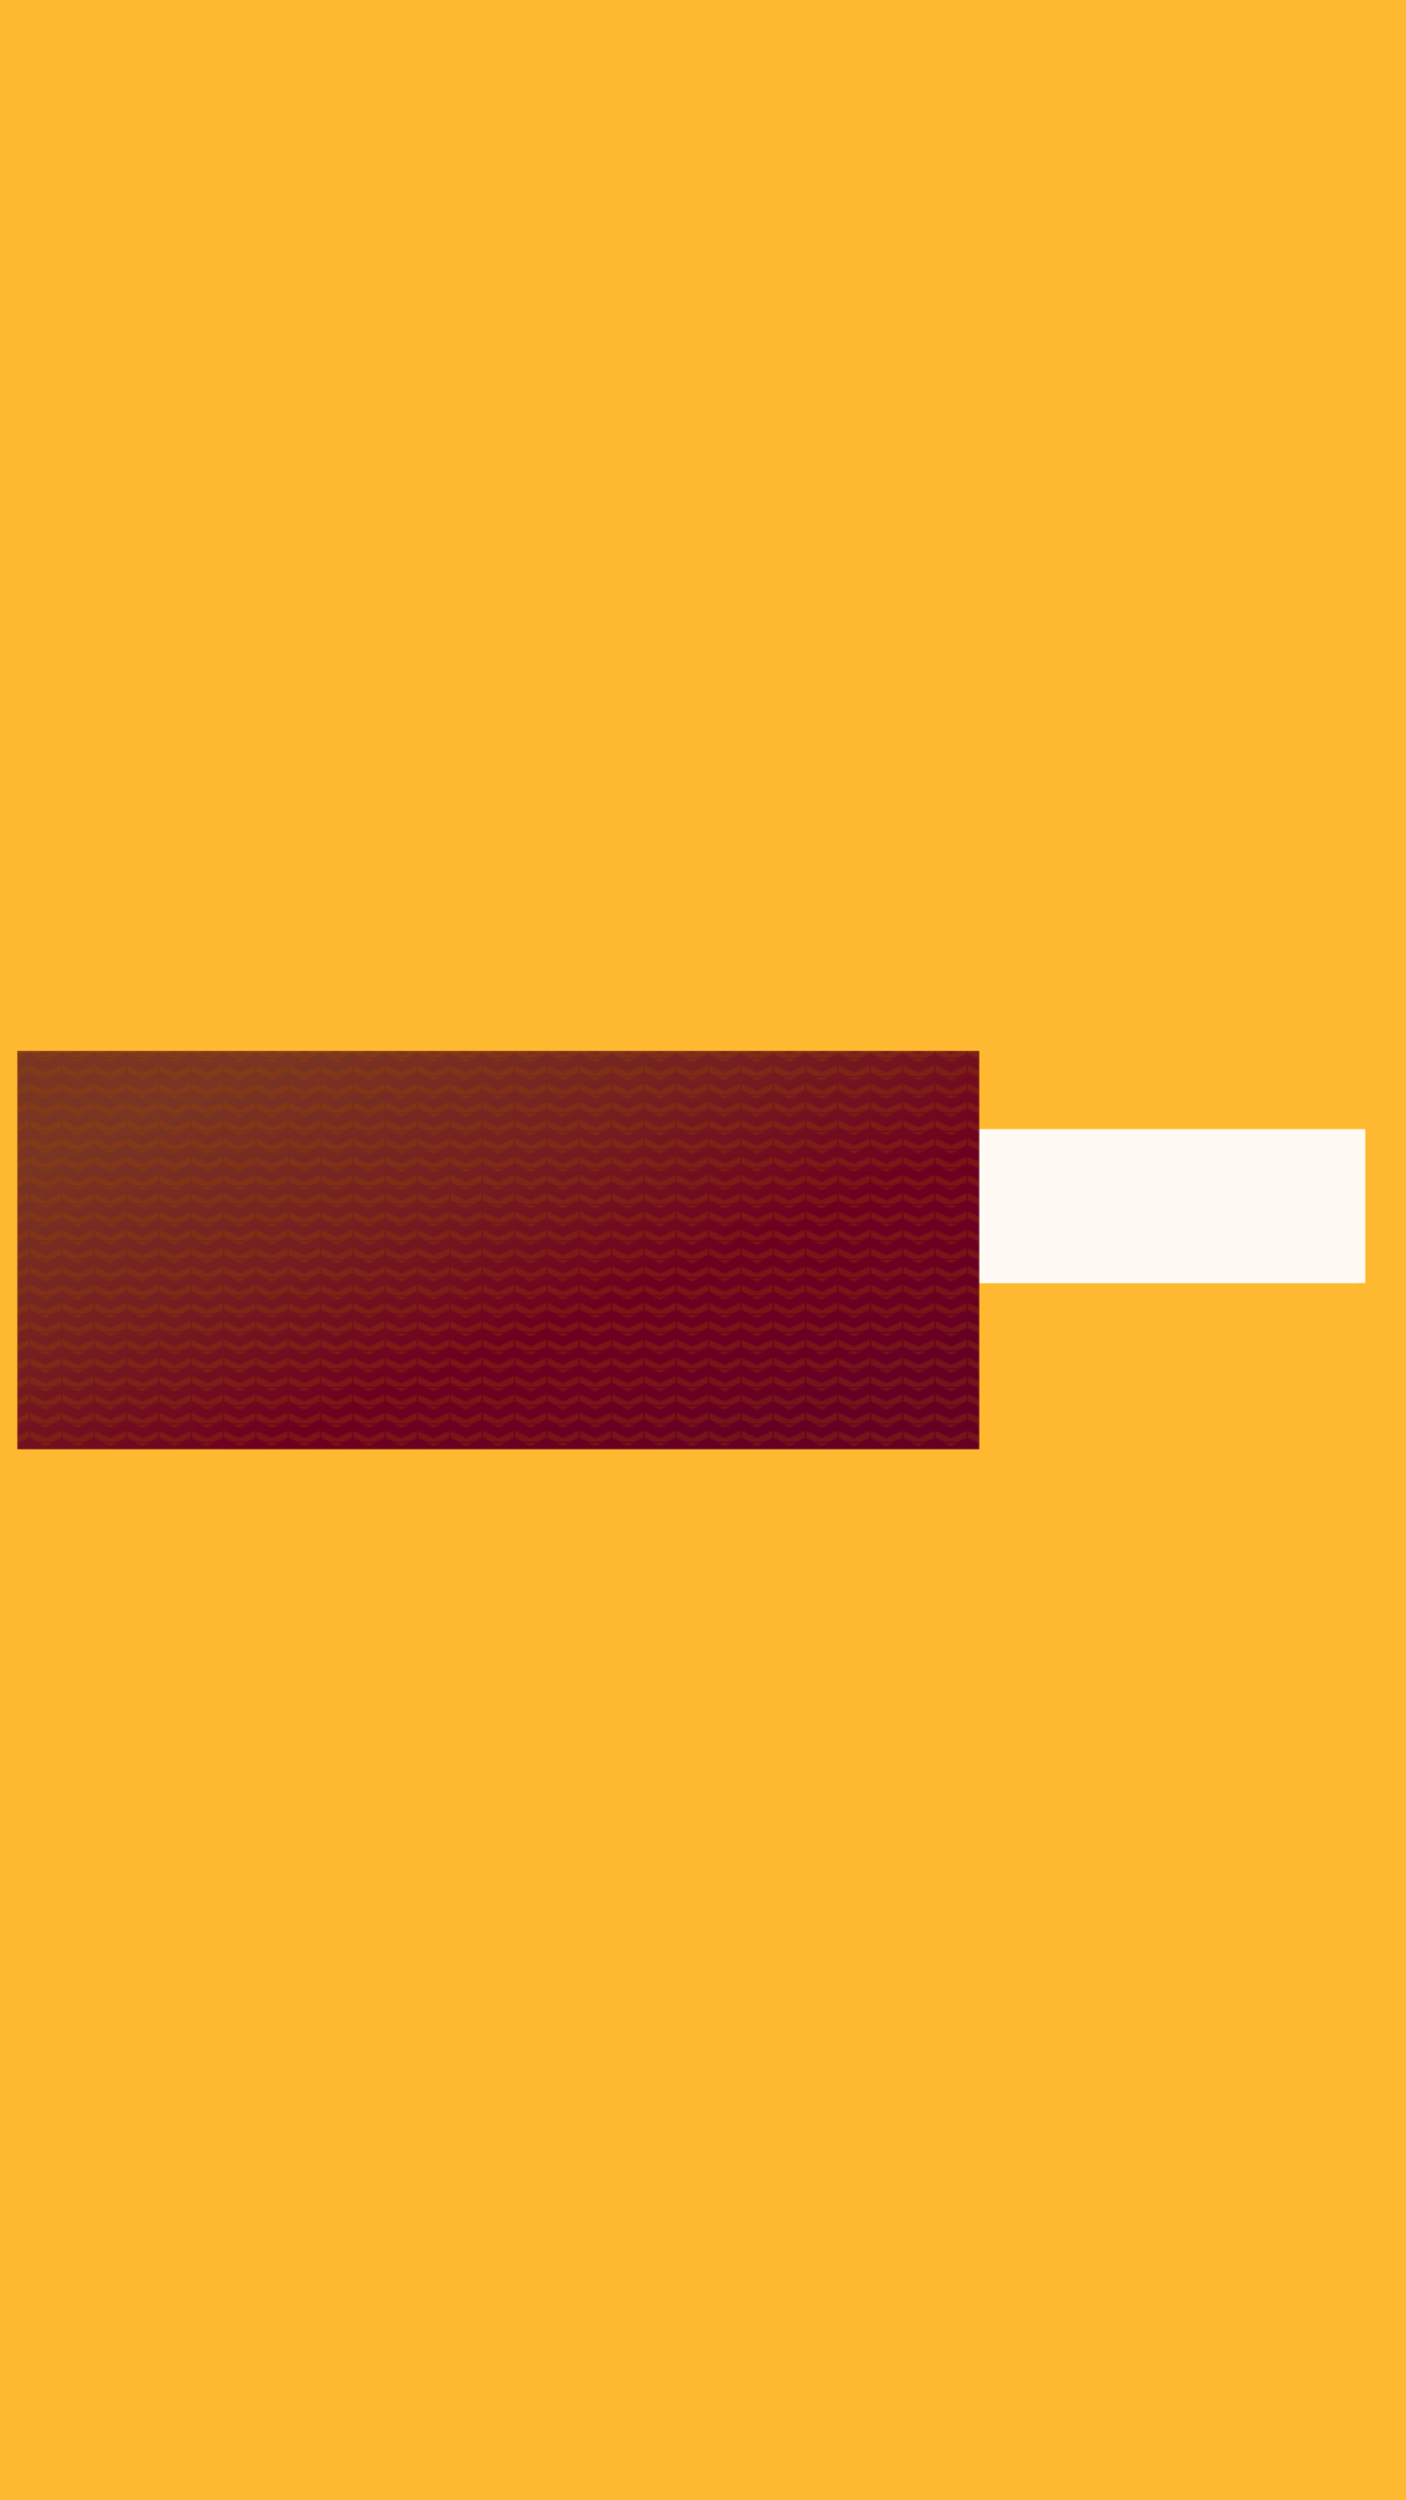 <?xml version="1.0" encoding="UTF-8"?>
<!-- My Brand New Logo (1.0.87), id: jjmQn4w8yZF7Jp3p9l5p (1.0.7), date: 2021-08-18 00:36 -->
<svg version="1.1" preserveAspectRatio="xMidYMid meet" xmlns="http://www.w3.org/2000/svg" xmlns:xlink="http://www.w3.org/1999/xlink" viewBox="0 -388.889 1000 1777.778" width="720" height="1280">
	<defs>
		<path id="def-1" d="M266.021,500 A112.245,112.245 0 1 0 41.531,500 A112.245,112.245 0 1 0 266.021,500 Z" stroke-linecap="round" stroke-linejoin="round" stroke-miterlimit="25"></path>
		<g id="def-2">
			<path d="M49.313,500 A104.462,104.462 0 1 0 258.238,500 A104.462,104.462 0 1 0 49.313,500 Z M253.931,500 A100.155,100.155 0 1 1 53.621,500 A100.155,100.155 0 1 1 253.931,500 Z" fill="#000"></path>
			<use xlink:href="#def-1" fill="none" stroke="#000" stroke-width="3.574"></use>
		</g>
		<g id="def-3" transform="matrix(1.131, 0, 0, 1.131, 96.682, 444.827)" fill="#000" stroke="none" stroke-width="1">
			<g transform="translate(0.501, 0.5)">
				<g></g>
				<path fill="#000" d=" M80.989,6.423 C62.306 -4.253,44.597,1.167,39.613,3.083 c-4.997,1.924 -9.272,6.055 -10.914,7.781 c-0.684 -0.358 -1.502 -0.721 -2.499 -1.078 C21.176,7.988,14.274,9.485,9.028,13.51 c-3.774,2.895 -9.951,9.651 -8.912,22.374 C1.163,48.719,8.662,54.924,14.383,57.82 c-0.187,0.255 -0.3,0.566 -0.3,0.906 V76.17 v0.001 h-2.754 c-0.85,0 -1.54,0.689 -1.54,1.539 c0,0.001,0,0.001,0,0.001 c0,0.001,0,0.002,0,0.002 L9.786,95.061 c0,0.85,0.689,1.539,1.539,1.539 c0,0,0,0,0,0 c0,0,0.001,0,0.001,0 s0.001,0,0.001,0 l75.098,0.003 c0.85,0,1.539 -0.689,1.539 -1.539 c0 -0.072 -0.013 -0.141 -0.021 -0.211 c0.009 -0.07,0.021 -0.14,0.021 -0.212 V78.223 c0 -0.088 -0.013 -0.172 -0.026 -0.255 c0.014 -0.083,0.026 -0.167,0.026 -0.255 c0 -0.85 -0.689 -1.539 -1.539 -1.539 l-69.266 -0.003 V76.17 V59.053 c2.246,0.854,3.806,1.122,3.86,1.13 c0.068,0.011,0.136,0.016,0.203,0.016 c0.62,0,1.165 -0.449,1.265 -1.081 c0.111 -0.699 -0.365 -1.356 -1.064 -1.468 c-0.172 -0.027 -17.2 -2.956 -18.752 -21.975 c-0.939 -11.511,4.557 -17.553,7.916 -20.13 c4.512 -3.46,10.578 -4.834,14.749 -3.342 c3.401,1.215,4.089,2.333,4.162,2.468 c0.188,0.628,0.827,1.02,1.482,0.886 c0.694 -0.14,1.144 -0.817,1.003 -1.511 c-0.057 -0.281 -0.281 -0.923 -1.13 -1.715 c1.685 -1.721,5.463 -5.229,9.68 -6.853 c4.717 -1.814,21.481 -6.943,39.182,3.173 c19.007,10.864,17.837,26.578,17.642,28.334 l-0.028,0.249 c-0.376,3.41 -1.375,12.466 -7.864,16.375 c-4.49,2.704 -10.894,2.558 -19.038 -0.424 c0.729 -0.668,1.46 -1.378,2.194 -2.18 c0.479 -0.522,0.443 -1.334 -0.08 -1.812 c-0.521 -0.478 -1.334 -0.442 -1.812,0.08 c-3.818,4.169 -7.412,6.288 -10.686,6.298 c-0.008,0 -0.015,0 -0.021,0 c-3.901,0 -6.717 -3.04 -8.4 -4.856 c-0.298 -0.322 -0.563 -0.609 -0.797 -0.841 c-0.501 -0.499 -1.313 -0.497 -1.814,0.006 c-0.499,0.502 -0.497,1.314,0.006,1.813 c0.211,0.211,0.452,0.472,0.724,0.764 c1.839,1.986,5.259,5.68,10.282,5.68 c0.009,0,0.019,0,0.028,0 c2.622 -0.009,5.332 -1.05,8.101 -3.069 c4.688,1.851,8.904,2.845,12.631,2.999 V76.17 h3.079 V57.993 c2.595 -0.249,4.912 -0.972,6.927 -2.186 c7.576 -4.563,8.678 -14.538,9.092 -18.292 l0.026 -0.246 C100.122,35.342,101.419,18.1,80.989,6.423 z M84.887,93.525 l-43.098 -0.002 V79.251 l43.098,0.002 V93.525 z M38.71,93.523 H33.58 V79.251 h5.131 V93.523 z M30.501,93.523 h-5.13 V79.251 h5.13 V93.523 z M22.292,93.522 h-9.427 l0.002 -14.271 h9.425 V93.522 z"></path>
			</g>
		</g>
		<mask id="mask-1" x="-1.988" y="344.068" width="311.529" height="311.864" maskUnits="userSpaceOnUse" stroke-width="0">
			<rect x="12.172" y="358.229" width="283.208" height="283.543" fill="#fff"></rect>
			<use xlink:href="#def-2"></use>
			<use xlink:href="#def-3"></use>
		</mask>
		<g id="def-4" mask="url(#mask-1)">
			<use xlink:href="#def-1" stroke-width="11.517"></use>
		</g>
		<path id="def-5" d="M375.47,451.494 Q375.47,461.375,371.381,467.551 Q367.292,473.726,359.313,475.362 L359.313,475.362 Q366.39,477.298,374.836,478.266 L374.836,478.266 L373.033,486.779 Q356.209,484.275,346.528,479.618 Q336.847,474.962,332.842,468.168 Q328.836,461.375,328.836,451.728 L328.836,451.728 Q328.836,443.182,331.69,437.474 Q334.544,431.765,339.768,428.961 Q344.993,426.157,352.17,426.157 L352.17,426.157 Q359.347,426.157,364.571,428.945 Q369.795,431.732,372.633,437.407 Q375.47,443.082,375.47,451.494 L375.47,451.494 Z M340.019,451.26 Q340.019,460.14,343.09,464.096 Q346.161,468.051,352.17,468.051 L352.17,468.051 Q358.078,468.051,361.183,464.146 Q364.287,460.24,364.287,451.728 L364.287,451.728 Q364.287,442.915,361.166,438.926 Q358.045,434.937,352.17,434.937 L352.17,434.937 Q346.261,434.937,343.14,438.842 Q340.019,442.748,340.019,451.26 L340.019,451.26 Z M402.543,476.831 Q396.701,476.831,393.313,473.376 Q389.925,469.921,389.925,462.51 L389.925,462.51 L389.925,439.677 L400.607,439.677 L400.607,461.809 Q400.607,464.947,401.892,466.282 Q403.177,467.617,405.581,467.617 L405.581,467.617 Q407.35,467.617,409.153,466.85 Q410.955,466.082,412.157,464.646 L412.157,464.646 L412.157,439.677 L422.839,439.677 L422.839,476.197 L414.026,476.197 L413.292,472.525 L412.858,472.525 Q410.755,474.661,408.134,475.746 Q405.514,476.831,402.543,476.831 L402.543,476.831 Z M449.445,476.197 L438.762,476.197 L438.762,439.677 L449.445,439.677 L449.445,476.197 Z M444.103,434.369 Q440.799,434.369,439.146,432.934 Q437.494,431.498,437.494,428.828 L437.494,428.828 Q437.494,426.124,439.13,424.688 Q440.765,423.253,444.103,423.253 L444.103,423.253 Q447.408,423.253,449.044,424.688 Q450.68,426.124,450.68,428.828 L450.68,428.828 Q450.68,431.498,449.044,432.934 Q447.408,434.369,444.103,434.369 L444.103,434.369 Z M482.726,476.898 Q473.446,476.898,468.589,472.174 Q463.732,467.451,463.732,458.003 L463.732,458.003 Q463.732,448.49,468.89,443.799 Q474.047,439.109,483.828,439.109 L483.828,439.109 Q488.368,439.109,492.007,439.944 L492.007,439.944 L492.007,448.389 Q488.501,447.688,485.297,447.688 L485.297,447.688 Q481.591,447.688,479.271,448.723 Q476.951,449.758,475.85,452.011 Q474.748,454.265,474.748,457.903 L474.748,457.903 Q474.748,463.411,477.118,465.848 Q479.488,468.285,484.395,468.285 L484.395,468.285 Q486.098,468.285,487.867,468.001 Q489.636,467.718,492.007,467.083 L492.007,467.083 L492.007,475.529 Q487.8,476.898,482.726,476.898 L482.726,476.898 Z M542.68,476.197 L531.063,476.197 L521.082,461.709 L516.809,461.709 L516.809,476.197 L506.127,476.197 L506.127,422.251 L516.809,422.251 L516.809,453.163 L521.015,453.163 L530.129,439.677 L541.512,439.677 L529.895,457.236 L542.68,476.197 Z M574.861,461.609 L552.261,461.609 L552.261,452.929 L574.861,452.929 L574.861,461.609 Z M601.967,455.266 L601.967,467.517 L626.302,467.517 L626.302,476.197 L591.218,476.197 L591.218,426.791 L625.968,426.791 L625.968,435.471 L601.967,435.471 L601.967,446.587 L622.563,446.587 L622.563,455.266 L601.967,455.266 Z M662.254,461.609 L639.655,461.609 L639.655,452.929 L662.254,452.929 L662.254,461.609 Z M719.571,476.197 L707.721,476.197 L695.102,458.07 L694.501,458.07 Q692.165,458.07,689.327,457.903 L689.327,457.903 L689.327,476.197 L678.612,476.197 L678.612,427.893 Q682.15,427.125,686.156,426.658 Q690.162,426.191,694.067,426.191 L694.067,426.191 Q704.783,426.191,710.124,430.08 Q715.465,433.968,715.465,442.047 L715.465,442.047 Q715.465,447.321,712.912,450.927 Q710.358,454.532,705.551,456.334 L705.551,456.334 L719.571,476.197 Z M689.327,434.703 L689.327,449.691 Q692.131,449.992,694.702,449.992 L694.702,449.992 Q700.11,449.992,702.68,448.122 Q705.25,446.253,705.25,442.08 L705.25,442.08 Q705.25,437.974,702.797,436.088 Q700.343,434.202,695.169,434.202 L695.169,434.202 Q692.231,434.202,689.327,434.703 L689.327,434.703 Z M761.132,458.237 L761.132,461.041 L738.966,461.041 Q739.133,463.979,740.218,465.665 Q741.303,467.35,743.606,468.102 Q745.91,468.853,749.882,468.853 L749.882,468.853 Q754.055,468.853,759.095,467.684 L759.095,467.684 L759.095,475.663 Q753.754,476.898,748.38,476.898 L748.38,476.898 Q741.403,476.898,736.98,474.911 Q732.557,472.925,730.42,468.752 Q728.284,464.58,728.284,457.903 L728.284,457.903 Q728.284,451.895,730.27,447.672 Q732.256,443.449,736.062,441.279 Q739.867,439.109,745.275,439.109 L745.275,439.109 Q753.02,439.109,757.076,444 Q761.132,448.89,761.132,458.237 L761.132,458.237 Z M745.142,445.852 Q742.104,445.852,740.568,447.922 Q739.033,449.992,738.933,454.866 L738.933,454.866 L751.184,454.866 Q751.084,449.958,749.615,447.905 Q748.146,445.852,745.142,445.852 L745.142,445.852 Z M792.344,476.898 Q783.064,476.898,778.207,472.174 Q773.35,467.451,773.35,458.003 L773.35,458.003 Q773.35,448.49,778.507,443.799 Q783.665,439.109,793.445,439.109 L793.445,439.109 Q797.985,439.109,801.624,439.944 L801.624,439.944 L801.624,448.389 Q798.119,447.688,794.914,447.688 L794.914,447.688 Q791.209,447.688,788.889,448.723 Q786.569,449.758,785.467,452.011 Q784.366,454.265,784.366,457.903 L784.366,457.903 Q784.366,463.411,786.736,465.848 Q789.106,468.285,794.013,468.285 L794.013,468.285 Q795.715,468.285,797.485,468.001 Q799.254,467.718,801.624,467.083 L801.624,467.083 L801.624,475.529 Q797.418,476.898,792.344,476.898 L792.344,476.898 Z M826.427,476.197 L815.745,476.197 L815.745,439.677 L826.427,439.677 L826.427,476.197 Z M821.086,434.369 Q817.781,434.369,816.128,432.934 Q814.476,431.498,814.476,428.828 L814.476,428.828 Q814.476,426.124,816.112,424.688 Q817.747,423.253,821.086,423.253 L821.086,423.253 Q824.391,423.253,826.026,424.688 Q827.662,426.124,827.662,428.828 L827.662,428.828 Q827.662,431.498,826.026,432.934 Q824.391,434.369,821.086,434.369 L821.086,434.369 Z M842.383,490.885 L842.383,439.677 L851.33,439.677 L851.997,443.549 L852.498,443.549 Q854.1,441.479,856.587,440.294 Q859.074,439.109,862.212,439.109 L862.212,439.109 Q866.452,439.109,869.823,440.995 Q873.195,442.881,875.198,446.937 Q877.201,450.993,877.201,457.236 L877.201,457.236 Q877.201,466.816,872.11,471.84 Q867.019,476.864,857.305,476.864 L857.305,476.864 Q855.536,476.864,853.066,476.597 L853.066,476.597 L853.066,490.885 L842.383,490.885 Z M857.272,468.752 Q861.945,468.752,864.198,466.232 Q866.452,463.712,866.452,458.07 L866.452,458.07 Q866.452,452.395,864.549,450.109 Q862.646,447.822,859.074,447.822 L859.074,447.822 Q857.338,447.822,855.736,448.44 Q854.134,449.057,853.066,450.292 L853.066,450.292 L853.066,468.352 Q855.002,468.752,857.272,468.752 L857.272,468.752 Z M923.234,458.237 L923.234,461.041 L901.069,461.041 Q901.236,463.979,902.321,465.665 Q903.406,467.35,905.709,468.102 Q908.012,468.853,911.985,468.853 L911.985,468.853 Q916.157,468.853,921.198,467.684 L921.198,467.684 L921.198,475.663 Q915.857,476.898,910.483,476.898 L910.483,476.898 Q903.506,476.898,899.083,474.911 Q894.659,472.925,892.523,468.752 Q890.387,464.58,890.387,457.903 L890.387,457.903 Q890.387,451.895,892.373,447.672 Q894.359,443.449,898.165,441.279 Q901.97,439.109,907.378,439.109 L907.378,439.109 Q915.123,439.109,919.179,444 Q923.234,448.89,923.234,458.237 L923.234,458.237 Z M907.244,445.852 Q904.207,445.852,902.671,447.922 Q901.136,449.992,901.035,454.866 L901.035,454.866 L913.287,454.866 Q913.186,449.958,911.718,447.905 Q910.249,445.852,907.244,445.852 L907.244,445.852 Z M947.87,476.898 Q941.361,476.898,936.153,475.295 L936.153,475.295 L936.153,467.484 Q941.561,469.12,947.703,469.12 L947.703,469.12 Q951.175,469.12,952.727,468.202 Q954.28,467.284,954.28,465.514 L954.28,465.514 Q954.28,464.146,953.545,463.445 Q952.811,462.744,950.975,462.377 L950.975,462.377 L945.066,461.308 Q939.959,460.374,937.589,457.787 Q935.219,455.199,935.219,450.793 L935.219,450.793 Q935.219,447.221,937.121,444.601 Q939.024,441.98,942.88,440.545 Q946.735,439.109,952.444,439.109 L952.444,439.109 Q955.047,439.109,957.601,439.41 Q960.155,439.71,962.225,440.244 L962.225,440.244 L962.225,448.056 Q957.785,446.854,952.744,446.854 L952.744,446.854 Q945.133,446.854,945.133,450.526 L945.133,450.526 Q945.133,451.728,945.884,452.462 Q946.635,453.196,948.404,453.53 L948.404,453.53 L954.313,454.599 Q959.387,455.567,961.807,458.02 Q964.227,460.474,964.227,465.147 L964.227,465.147 Q964.227,468.786,962.308,471.423 Q960.389,474.06,956.7,475.479 Q953.011,476.898,947.87,476.898 L947.87,476.898 Z"></path>
		<path id="def-6" d="M328.421,518.329 L964.227,518.329 L964.227,523.67 L328.421,523.67 Z" stroke-miterlimit="25"></path>
		<path id="def-7" d="M340.007,572.522 L328.764,572.522 L328.764,553.829 L339.42,553.829 L339.42,555.618 L330.634,555.618 L330.634,561.974 L336.562,561.974 L336.562,563.736 L330.634,563.736 L330.634,570.733 L340.007,570.733 L340.007,572.522 Z M354.589,572.522 L353.28,572.522 L348.286,558.876 L350.209,558.876 L353.52,568.169 Q353.574,568.33,353.667,568.61 Q353.761,568.891,353.841,569.131 Q353.921,569.371,354.001,569.612 L354.001,569.612 Q354.081,569.371,354.161,569.131 Q354.241,568.891,354.335,568.61 Q354.428,568.33,354.482,568.169 L354.482,568.169 L357.713,558.876 L359.582,558.876 L354.589,572.522 Z M373.389,572.843 L373.389,572.843 Q370.719,572.843,369.09,570.76 Q367.461,568.677,367.461,565.686 L367.461,565.686 Q367.461,562.348,369.09,560.452 Q370.719,558.555,373.389,558.555 L373.389,558.555 Q375.739,558.555,377.262,560.225 Q378.784,561.894,378.784,565.152 L378.784,565.152 Q378.784,565.873,378.73,566.46 L378.73,566.46 L369.437,566.46 Q369.677,568.597,370.719,569.852 Q371.76,571.107,373.469,571.107 L373.469,571.107 Q375.098,571.107,376.54,570.039 L376.54,570.039 L377.555,571.294 Q375.686,572.843,373.389,572.843 Z M369.383,564.778 L369.383,564.778 L376.888,564.778 Q376.861,562.294,375.806,561.266 Q374.751,560.238,373.389,560.238 L373.389,560.238 Q371.68,560.238,370.585,561.386 Q369.49,562.535,369.383,564.778 Z M389.733,572.522 L387.864,572.522 L387.864,558.876 L389.733,558.876 L389.733,560.799 Q390.775,558.555,393.178,558.555 L393.178,558.555 Q394.326,558.555,395.101,559.116 L395.101,559.116 L394.807,560.932 Q393.979,560.425,393.045,560.425 L393.045,560.425 Q391.789,560.425,390.761,561.48 Q389.733,562.535,389.733,564.805 L389.733,564.805 L389.733,572.522 Z M406.851,577.703 L405.009,577.703 L407.038,572.095 L402.044,558.876 L403.94,558.876 L407.385,568.57 Q407.466,568.837,407.626,569.318 Q407.786,569.799,407.839,569.959 L407.839,569.959 L408.32,568.57 L411.819,558.876 L413.821,558.876 L406.851,577.703 Z M427.334,572.843 L427.334,572.843 Q424.717,572.843,423.208,570.907 Q421.7,568.971,421.7,565.686 L421.7,565.686 Q421.7,562.348,423.208,560.452 Q424.717,558.555,427.334,558.555 L427.334,558.555 Q429.364,558.555,430.966,559.837 L430.966,559.837 L430.966,554.176 L432.836,553.241 L432.836,572.522 L430.966,572.522 L430.966,571.347 Q429.471,572.843,427.334,572.843 Z M427.548,571.161 L427.548,571.161 Q428.59,571.161,429.498,570.6 Q430.406,570.039,430.966,569.024 L430.966,569.024 L430.966,562.214 Q429.738,560.238,427.548,560.238 L427.548,560.238 Q425.679,560.238,424.664,561.653 Q423.649,563.069,423.649,565.686 L423.649,565.686 Q423.649,568.036,424.717,569.598 Q425.786,571.161,427.548,571.161 Z M452.571,572.522 L450.835,572.522 L450.835,571.187 Q448.993,572.843,446.829,572.843 L446.829,572.843 Q444.693,572.843,443.438,571.655 Q442.183,570.466,442.183,568.223 L442.183,568.223 Q442.183,566.006,443.611,564.858 Q445.04,563.71,447.15,563.71 L447.15,563.71 Q449.046,563.71,450.835,564.671 L450.835,564.671 L450.835,563.523 Q450.835,560.185,447.844,560.185 L447.844,560.185 Q445.921,560.185,443.785,561.653 L443.785,561.653 L443.251,560.051 Q445.601,558.555,448.031,558.555 L448.031,558.555 Q448.859,558.555,449.58,558.756 Q450.301,558.956,451.009,559.45 Q451.717,559.944,452.144,560.919 Q452.571,561.894,452.571,563.282 L452.571,563.282 L452.571,572.522 Z M447.016,571.214 L447.016,571.214 Q449.126,571.214,450.835,569.104 L450.835,569.104 L450.835,566.46 Q449.153,565.339,447.337,565.339 L447.337,565.339 Q445.868,565.339,444.893,566.073 Q443.919,566.808,443.919,568.223 L443.919,568.223 Q443.919,569.585,444.733,570.399 Q445.548,571.214,447.016,571.214 Z M465.123,577.703 L463.28,577.703 L465.31,572.095 L460.316,558.876 L462.212,558.876 L465.657,568.57 Q465.737,568.837,465.897,569.318 Q466.057,569.799,466.111,569.959 L466.111,569.959 L466.592,568.57 L470.09,558.876 L472.093,558.876 L465.123,577.703 Z M494.659,572.522 L492.79,572.522 L492.79,553.829 L503.712,553.829 L503.712,555.618 L494.659,555.618 L494.659,561.974 L500.775,561.974 L500.775,563.736 L494.659,563.736 L494.659,572.522 Z M520.109,572.522 L518.374,572.522 L518.374,571.187 Q516.531,572.843,514.368,572.843 L514.368,572.843 Q512.231,572.843,510.976,571.655 Q509.721,570.466,509.721,568.223 L509.721,568.223 Q509.721,566.006,511.15,564.858 Q512.579,563.71,514.688,563.71 L514.688,563.71 Q516.584,563.71,518.374,564.671 L518.374,564.671 L518.374,563.523 Q518.374,560.185,515.383,560.185 L515.383,560.185 Q513.46,560.185,511.323,561.653 L511.323,561.653 L510.789,560.051 Q513.139,558.555,515.57,558.555 L515.57,558.555 Q516.397,558.555,517.118,558.756 Q517.84,558.956,518.547,559.45 Q519.255,559.944,519.682,560.919 Q520.109,561.894,520.109,563.282 L520.109,563.282 L520.109,572.522 Z M514.555,571.214 L514.555,571.214 Q516.664,571.214,518.374,569.104 L518.374,569.104 L518.374,566.46 Q516.691,565.339,514.875,565.339 L514.875,565.339 Q513.406,565.339,512.432,566.073 Q511.457,566.808,511.457,568.223 L511.457,568.223 Q511.457,569.585,512.271,570.399 Q513.086,571.214,514.555,571.214 Z M547.563,572.522 L545.693,572.522 L545.693,564.164 Q545.693,560.238,542.729,560.238 L542.729,560.238 Q541.26,560.238,540.419,561.373 Q539.578,562.508,539.578,564.164 L539.578,564.164 L539.578,572.522 L537.708,572.522 L537.708,564.164 Q537.708,560.238,534.744,560.238 L534.744,560.238 Q533.222,560.238,532.407,561.266 Q531.593,562.294,531.593,563.95 L531.593,563.95 L531.593,572.522 L529.724,572.522 L529.724,558.876 L531.593,558.876 L531.593,560.211 Q533.008,558.555,535.305,558.555 L535.305,558.555 Q536.4,558.555,537.415,559.116 Q538.43,559.677,538.99,560.639 L538.99,560.639 Q539.578,559.731,540.606,559.143 Q541.634,558.555,542.889,558.555 L542.889,558.555 Q544.919,558.555,546.241,559.891 Q547.563,561.226,547.563,563.443 L547.563,563.443 L547.563,572.522 Z M559.42,555.725 Q559.073,556.072,558.539,556.072 Q558.005,556.072,557.658,555.725 Q557.31,555.378,557.31,554.843 Q557.31,554.309,557.671,553.935 Q558.031,553.562,558.539,553.562 L558.539,553.562 Q559.073,553.562,559.42,553.935 Q559.767,554.309,559.767,554.843 Q559.767,555.378,559.42,555.725 Z M559.473,572.522 L557.604,572.522 L557.604,558.876 L559.473,558.876 L559.473,572.522 Z M571.651,572.522 L569.782,572.522 L569.782,554.149 L571.651,553.241 L571.651,572.522 Z M585.405,577.703 L583.562,577.703 L585.592,572.095 L580.598,558.876 L582.494,558.876 L585.939,568.57 Q586.019,568.837,586.179,569.318 Q586.339,569.799,586.393,569.959 L586.393,569.959 L586.873,568.57 L590.372,558.876 L592.375,558.876 L585.405,577.703 Z M614.941,572.522 L613.072,572.522 L613.072,553.829 L623.994,553.829 L623.994,555.618 L614.941,555.618 L614.941,561.974 L621.056,561.974 L621.056,563.736 L614.941,563.736 L614.941,572.522 Z M633.074,572.522 L631.205,572.522 L631.205,558.876 L633.074,558.876 L633.074,560.799 Q634.115,558.555,636.519,558.555 L636.519,558.555 Q637.667,558.555,638.442,559.116 L638.442,559.116 L638.148,560.932 Q637.32,560.425,636.385,560.425 L636.385,560.425 Q635.13,560.425,634.102,561.48 Q633.074,562.535,633.074,564.805 L633.074,564.805 L633.074,572.522 Z M651.714,572.843 L651.714,572.843 Q649.044,572.843,647.415,570.76 Q645.786,568.677,645.786,565.686 L645.786,565.686 Q645.786,562.348,647.415,560.452 Q649.044,558.555,651.714,558.555 L651.714,558.555 Q654.065,558.555,655.587,560.225 Q657.109,561.894,657.109,565.152 L657.109,565.152 Q657.109,565.873,657.056,566.46 L657.056,566.46 L647.762,566.46 Q648.002,568.597,649.044,569.852 Q650.085,571.107,651.795,571.107 L651.795,571.107 Q653.424,571.107,654.866,570.039 L654.866,570.039 L655.881,571.294 Q654.011,572.843,651.714,572.843 Z M647.709,564.778 L647.709,564.778 L655.213,564.778 Q655.186,562.294,654.131,561.266 Q653.076,560.238,651.714,560.238 L651.714,560.238 Q650.005,560.238,648.91,561.386 Q647.815,562.535,647.709,564.778 Z M670.034,572.843 L670.034,572.843 Q667.337,572.843,665.334,570.466 L665.334,570.466 L666.643,569.318 Q668.218,571.187,670.195,571.187 L670.195,571.187 Q671.37,571.187,672.117,570.666 Q672.865,570.146,672.865,569.211 L672.865,569.211 Q672.865,568.623,672.598,568.156 Q672.331,567.689,671.757,567.302 Q671.183,566.914,670.729,566.701 Q670.275,566.487,669.474,566.167 L669.474,566.167 Q668.512,565.766,667.898,565.446 Q667.284,565.125,666.643,564.644 Q666.002,564.164,665.695,563.509 Q665.388,562.855,665.388,562.027 L665.388,562.027 Q665.388,560.478,666.616,559.517 Q667.845,558.555,669.794,558.555 L669.794,558.555 Q672.491,558.555,674.227,560.639 L674.227,560.639 L672.999,561.68 Q671.53,560.211,669.741,560.211 L669.741,560.211 Q668.566,560.211,667.858,560.692 Q667.15,561.173,667.15,562.001 L667.15,562.001 Q667.15,562.401,667.337,562.748 Q667.524,563.095,667.764,563.322 Q668.005,563.549,668.512,563.83 Q669.02,564.11,669.313,564.23 Q669.607,564.351,670.275,564.618 L670.275,564.618 Q671.076,564.938,671.53,565.138 Q671.984,565.339,672.665,565.753 Q673.346,566.167,673.706,566.581 Q674.067,566.994,674.347,567.649 Q674.628,568.303,674.628,569.104 L674.628,569.104 Q674.628,570.813,673.386,571.828 Q672.144,572.843,670.034,572.843 Z M685.764,572.522 L683.895,572.522 L683.895,554.122 L685.764,553.241 L685.764,560.398 Q686.992,558.555,689.289,558.555 L689.289,558.555 Q691.799,558.555,692.988,560.078 Q694.176,561.6,694.176,564.965 L694.176,564.965 L694.176,572.522 L692.307,572.522 L692.307,564.19 Q692.307,562.134,691.452,561.186 Q690.598,560.238,689.129,560.238 L689.129,560.238 Q685.764,560.238,685.764,564.137 L685.764,564.137 L685.764,572.522 Z"></path>
		<mask id="mask-2" x="315.908" y="408.219" width="660.832" height="120.948" maskUnits="userSpaceOnUse" stroke-width="0">
			<rect x="321.406" y="413.717" width="649.837" height="109.953" fill="#000"></rect>
			<use xlink:href="#def-6" fill="#fff" stroke="#fff"></use>
			<use xlink:href="#def-5" fill="#fff" stroke="#fff"></use>
		</mask>
		<linearGradient id="gradient-1" gradientUnits="objectBoundingBox" x1="0.146" y1="0.146" x2="0.854" y2="0.854">
			<stop offset="0" stop-color="#793522" stop-opacity="1"></stop>
			<stop offset="0.167" stop-color="#772b21" stop-opacity="1"></stop>
			<stop offset="0.333" stop-color="#752020" stop-opacity="1"></stop>
			<stop offset="0.5" stop-color="#72101f" stop-opacity="1"></stop>
			<stop offset="0.667" stop-color="#6e001f" stop-opacity="1"></stop>
			<stop offset="0.833" stop-color="#6b0021" stop-opacity="1"></stop>
			<stop offset="1" stop-color="#660023" stop-opacity="1"></stop>
		</linearGradient>
		<mask id="mask-3" x="-2.005" y="344.051" width="712.861" height="311.897" maskUnits="userSpaceOnUse" stroke-width="0">
			<rect x="12.172" y="358.229" width="684.507" height="283.543" fill="#000"></rect>
			<use xlink:href="#def-4" fill="#fff" stroke="#fff"></use>
			<use xlink:href="#def-7" fill="#fff" stroke="#fff"></use>
		</mask>
		<pattern id="def-8" patternUnits="userSpaceOnUse" patternContentUnits="userSpaceOnUse" patternTransform="rotate(180, 354.425, 500) translate(354.425, 500) scale(1) translate(-354.425, -500)" x="343.367" y="493.9" width="22.117" height="12.199" viewBox="0 0 22.117 12.199">
			<path d="M-11.059,-1.898 L11.059,-12.199 L33.176,-1.898 M-11.059,10.302 L11.059,0 L33.176,10.302 M-11.059,22.501 L11.059,12.199 L33.176,22.501" fill="none" stroke="#9c4800" stroke-width="4.434" stroke-opacity="0.3" stroke-linecap="square"></path>
		</pattern>
	</defs>
	<rect id="background-1" x="0" y="-388.889" width="1000" height="1777.778" fill="#ffb930"></rect>
	<g mask="url(#mask-2)">
		<rect x="321.406" y="413.717" width="649.837" height="109.953" fill="#fffbf4"></rect>
	</g>
	<g mask="url(#mask-3)">
		<rect x="12.172" y="358.229" width="684.507" height="283.543" fill="url(#gradient-1)"></rect>
		<g>
			<rect x="12.172" y="358.229" width="684.507" height="283.543" fill="url(#def-8)"></rect>
		</g>
	</g>
</svg>
